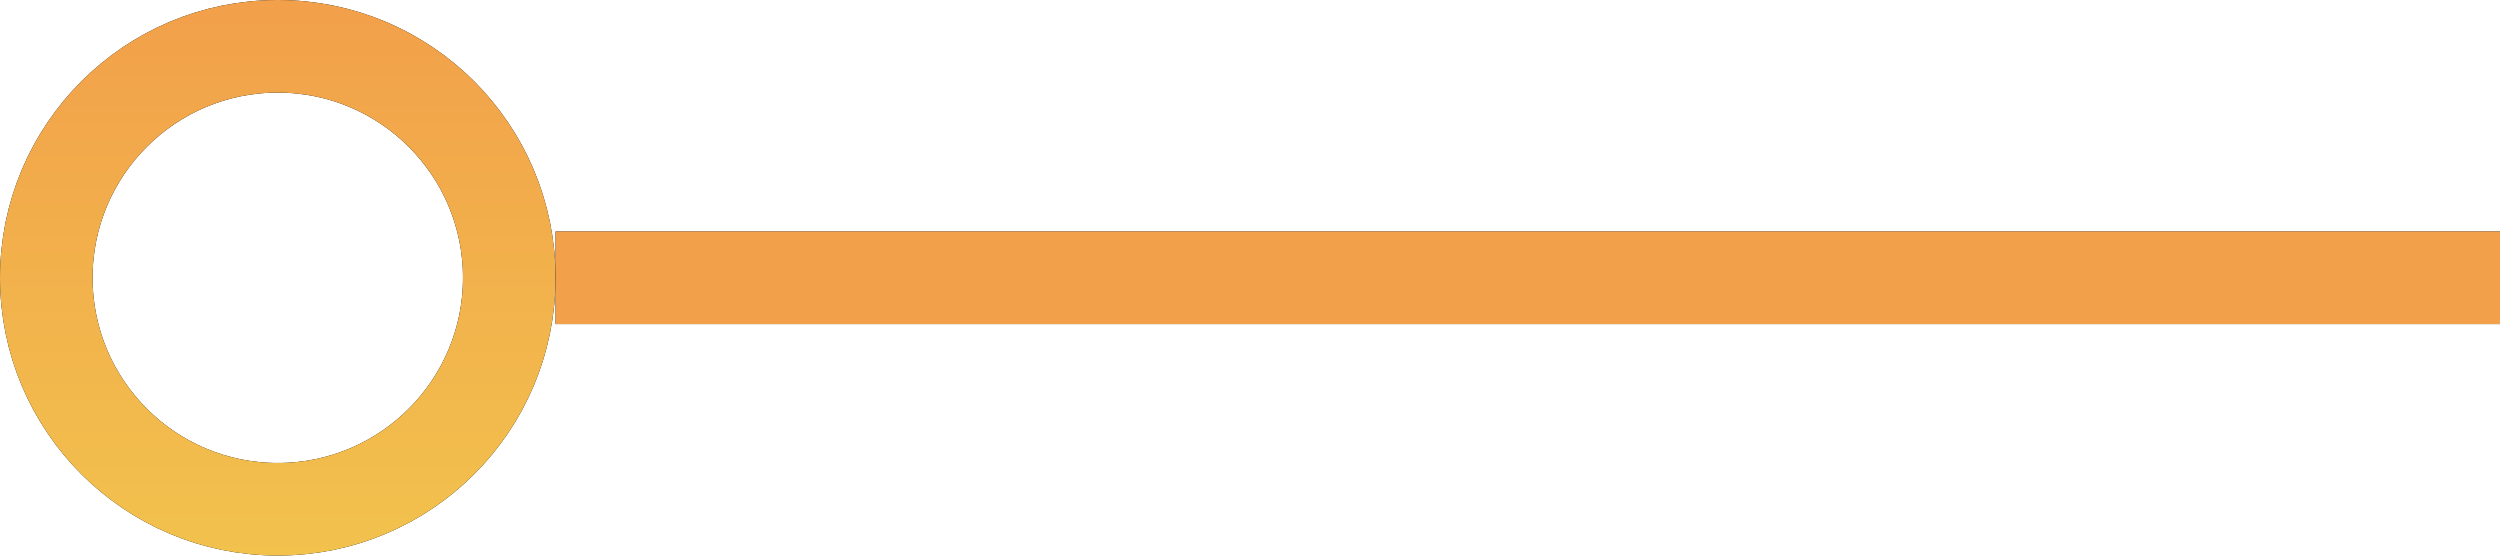<svg width="54" height="12" viewBox="0 0 54 12" fill="none" xmlns="http://www.w3.org/2000/svg">
<circle cx="6" cy="6" r="5" stroke="black" stroke-width="2"/>
<circle cx="6" cy="6" r="5" stroke="url(#paint0_linear_0_1)" stroke-width="2"/>
<line x1="12" y1="6" x2="54" y2="6" stroke="black" stroke-width="2"/>
<line x1="12" y1="6" x2="54" y2="6" stroke="url(#paint1_linear_0_1)" stroke-width="2"/>
<defs>
<linearGradient id="paint0_linear_0_1" x1="6" y1="0" x2="6" y2="12" gradientUnits="userSpaceOnUse">
<stop stop-color="#F2A04A"/>
<stop offset="1" stop-color="#F2C24D"/>
</linearGradient>
<linearGradient id="paint1_linear_0_1" x1="33" y1="7" x2="33" y2="8" gradientUnits="userSpaceOnUse">
<stop stop-color="#F2A04A"/>
<stop offset="1" stop-color="#F2C24D"/>
</linearGradient>
</defs>
</svg>
